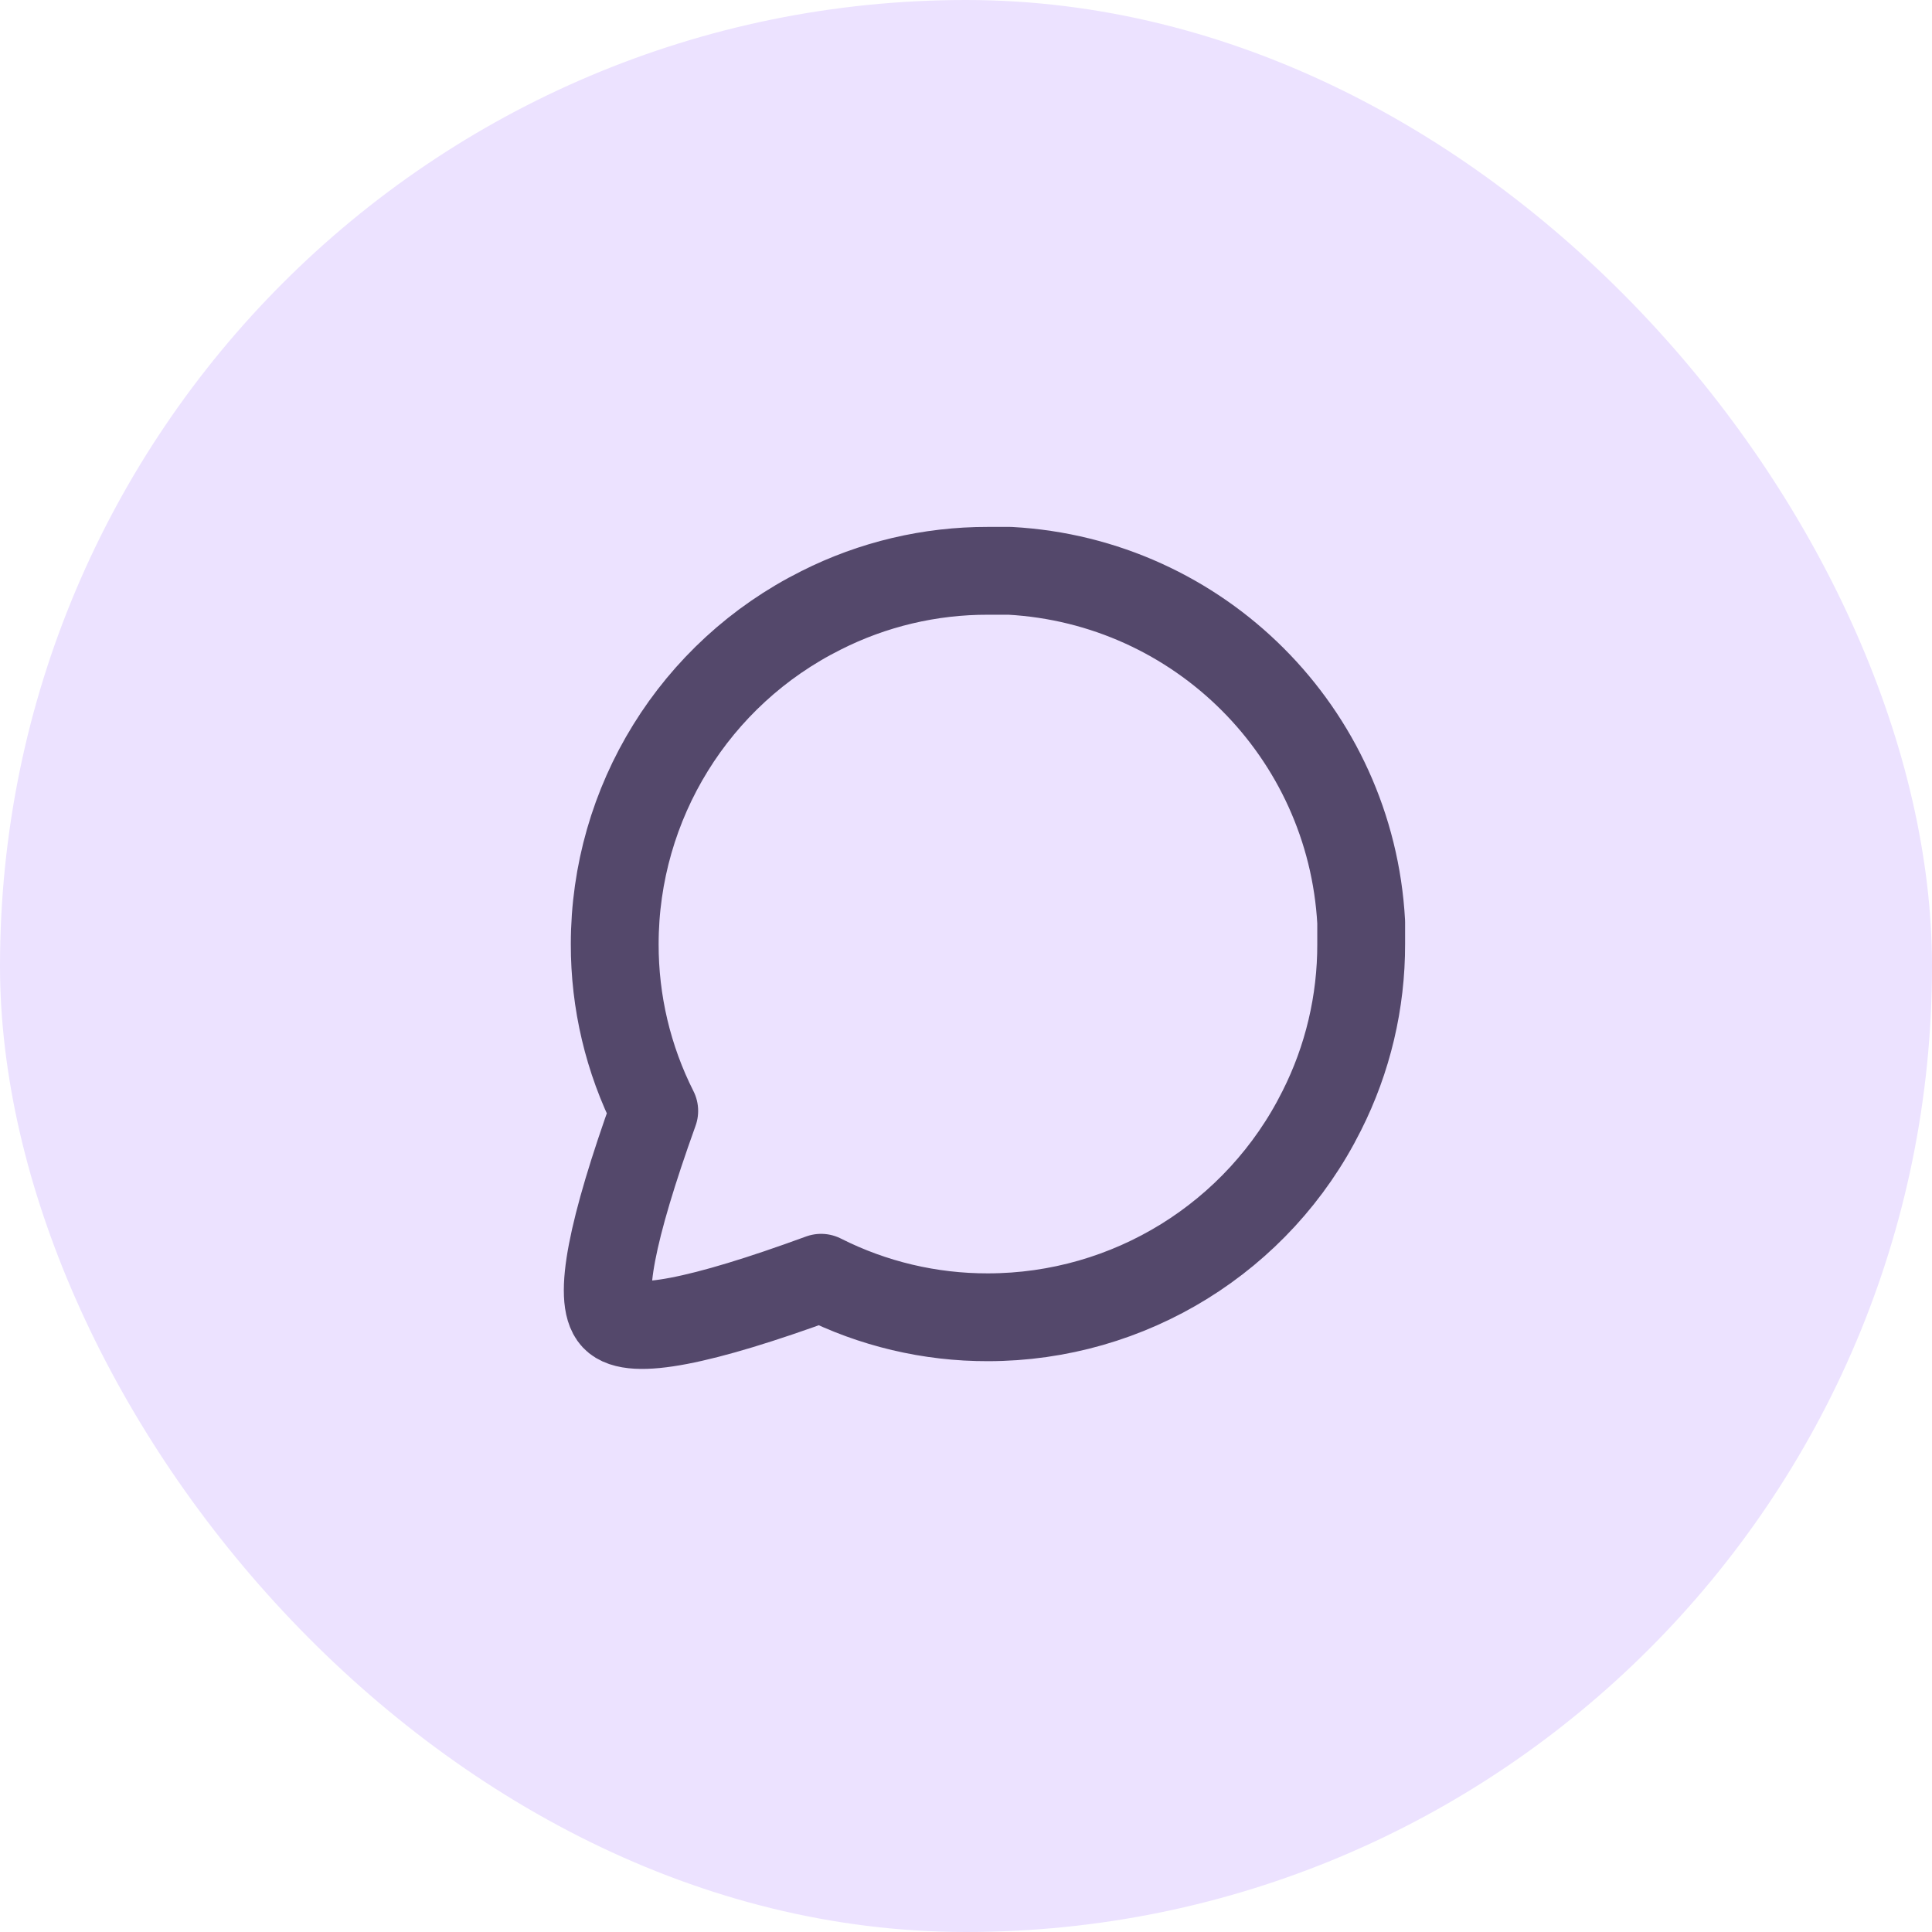 <svg height="44" viewBox="0 0 44 44" width="44" xmlns="http://www.w3.org/2000/svg"><g fill="none" fill-rule="evenodd"><rect fill="#ece2ff" height="44" rx="22" width="44"/><path d="m17.1 12.3c-1.439 2.879-4.381 4.699-7.6 4.7-1.32.003-2.622-.305-3.8-.9-2.753 1.008-4.32 1.308-4.7.9s-.08-1.974.9-4.7c-.595-1.178-.903-2.48-.9-3.8.001-3.219 1.821-6.161 4.7-7.6 1.178-.595 2.48-.903 3.8-.9h.5c4.316.238 7.762 3.684 8 8v.5c.003 1.32-.305 2.622-.9 3.8z" stroke="#54486b" stroke-linecap="round" stroke-linejoin="round" stroke-width="2" transform="translate(13 13)"/></g></svg>